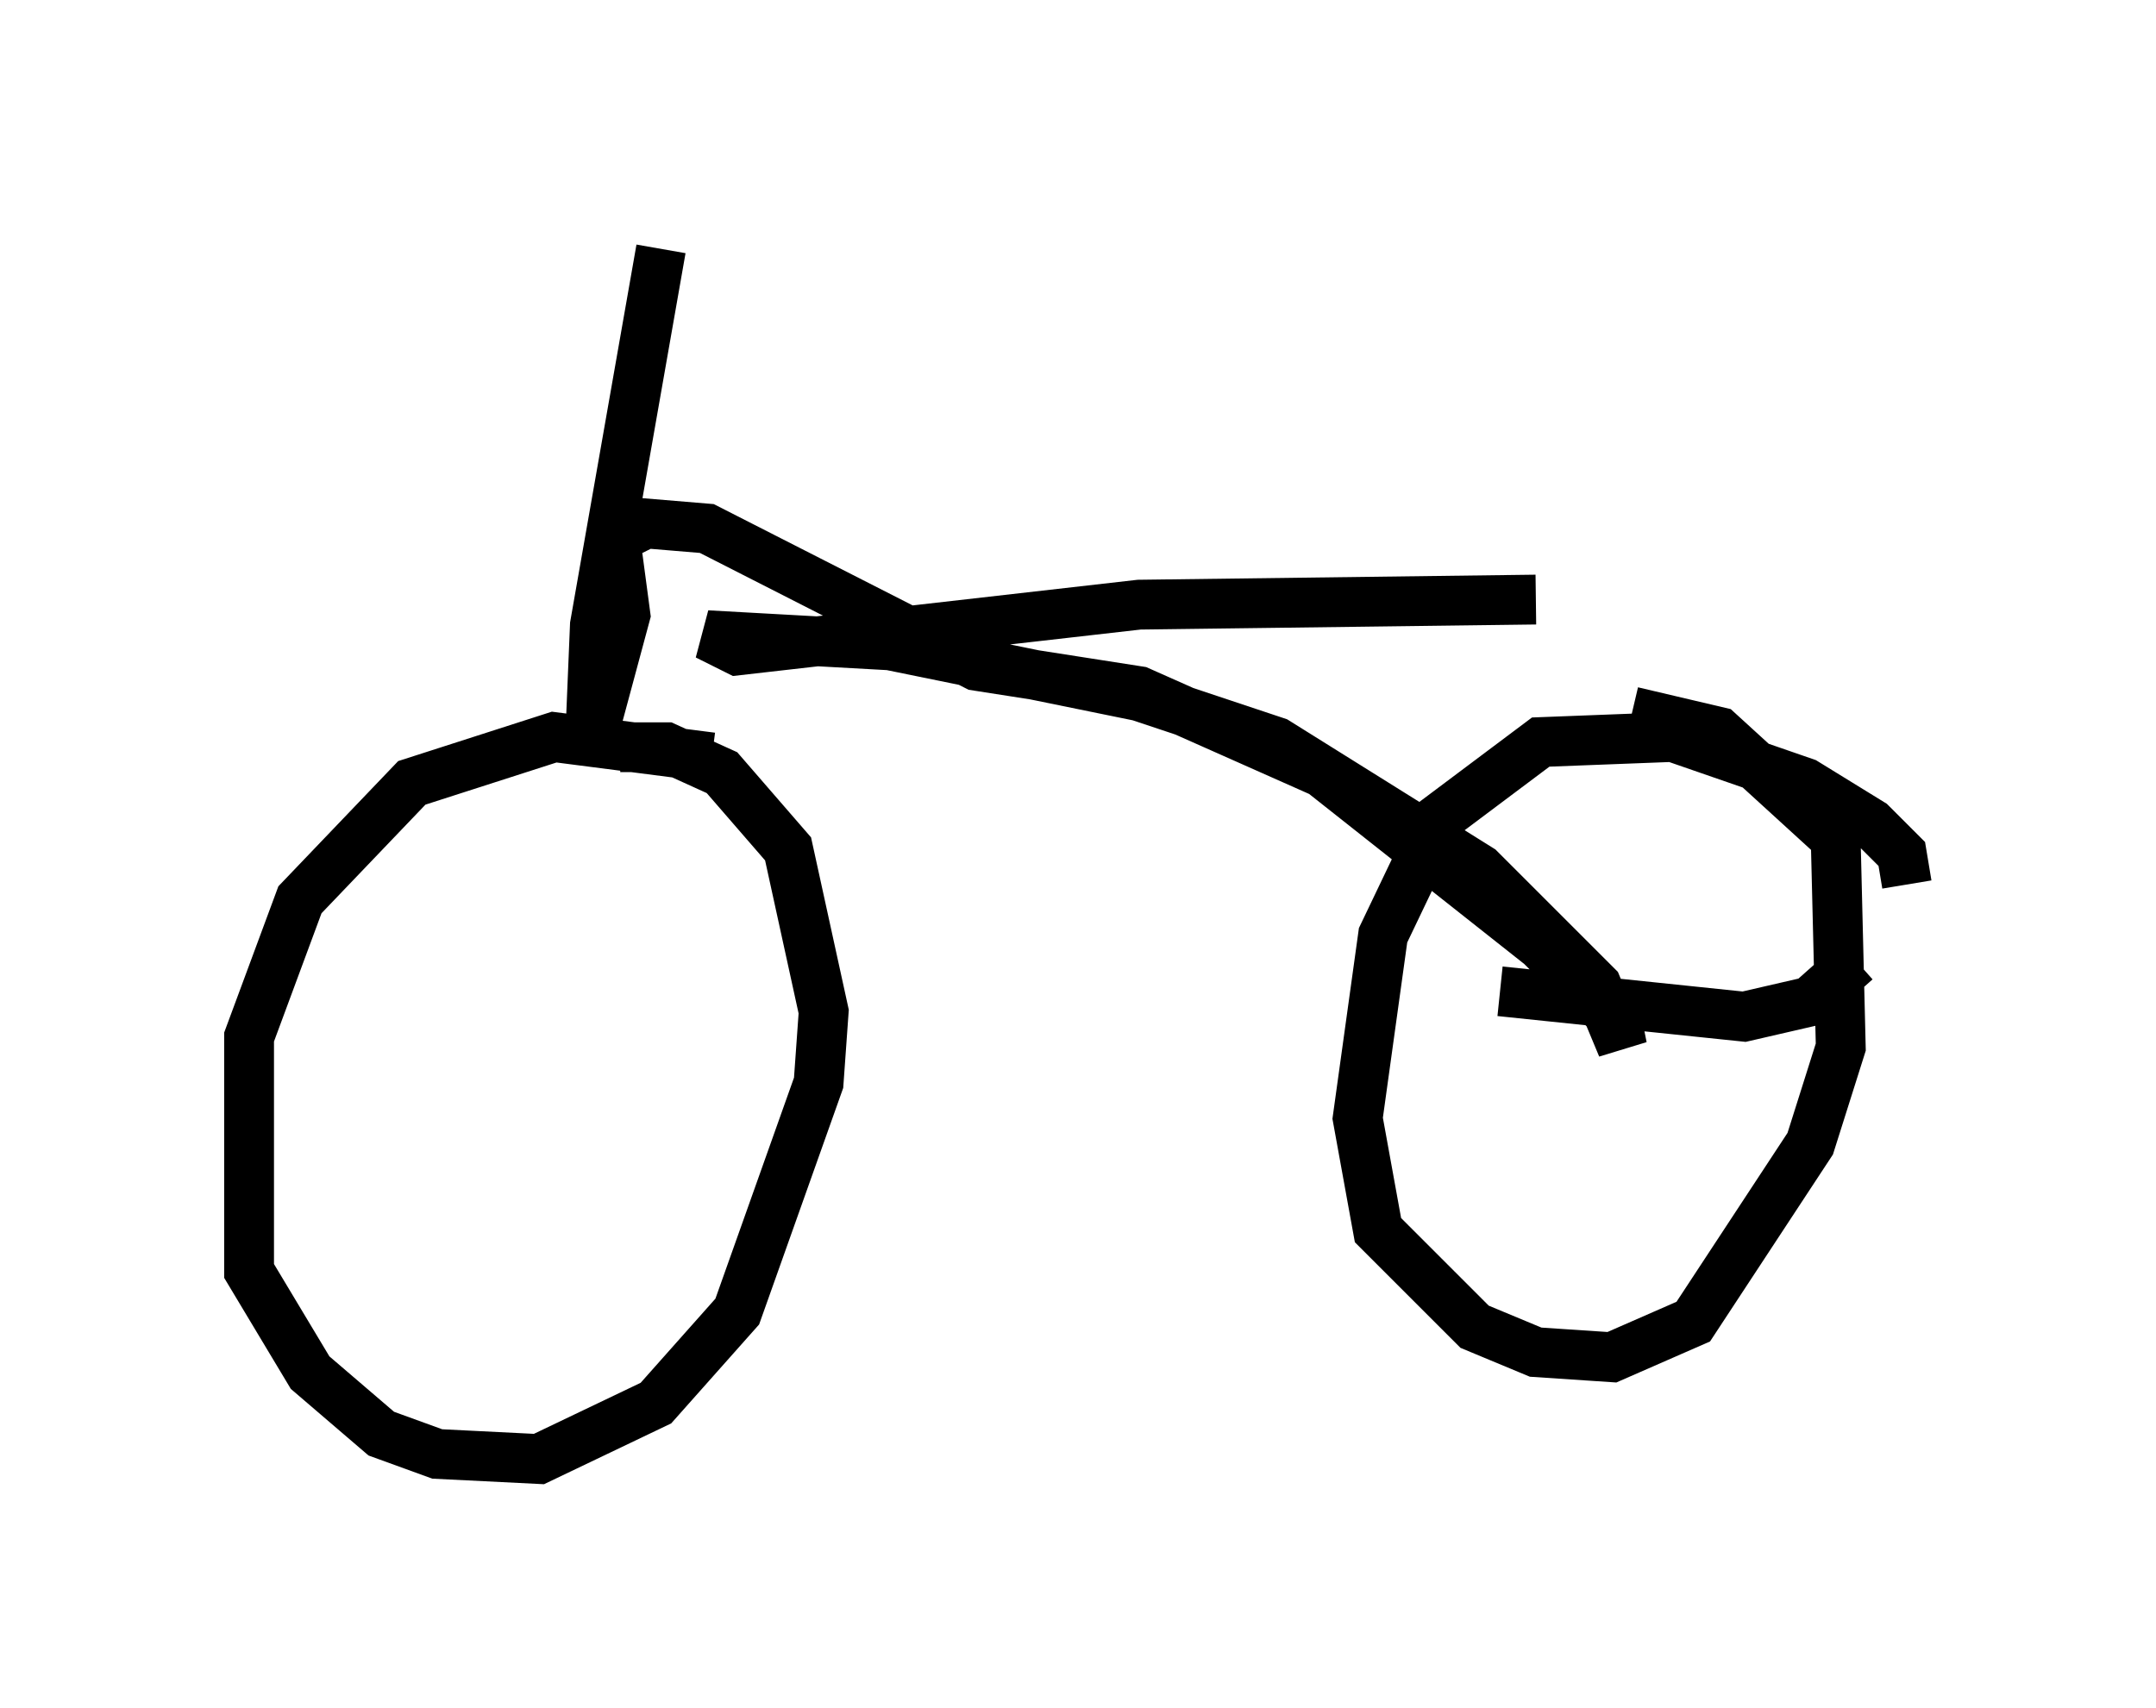 <?xml version="1.0" encoding="utf-8" ?>
<svg baseProfile="full" height="34.296" version="1.1" width="43.28" xmlns="http://www.w3.org/2000/svg" xmlns:ev="http://www.w3.org/2001/xml-events" xmlns:xlink="http://www.w3.org/1999/xlink"><defs /><rect fill="white" height="34.296" width="43.28" x="0" y="0" /><path d="M16.842, 16.127 m-2.552, -0.919 l-3.165, -0.408 -2.858, 0.919 l-2.246, 2.348 -1.021, 2.756 l0.0, 4.696 1.225, 2.042 l1.429, 1.225 1.123, 0.408 l2.042, 0.102 2.348, -1.123 l1.633, -1.838 1.633, -4.594 l0.102, -1.429 -0.715, -3.267 l-1.327, -1.531 -1.123, -0.51 l-0.919, 0.0 m17.661, 4.9 l4.9, 0.51 1.327, -0.306 l0.919, -0.817 m1.021, -1.531 l-0.102, -0.613 -0.613, -0.613 l-1.327, -0.817 -2.654, -0.919 l-2.654, 0.102 -2.042, 1.531 l-1.123, 2.348 -0.51, 3.675 l0.408, 2.246 1.94, 1.94 l1.225, 0.51 1.531, 0.102 l1.633, -0.715 2.348, -3.573 l0.613, -1.94 -0.102, -4.185 l-2.348, -2.144 -1.735, -0.408 m-19.498, -9.29 l-1.327, 7.554 -0.102, 2.45 l0.715, -2.654 -0.204, -1.531 l0.613, -0.306 1.225, 0.102 l5.41, 2.756 3.267, 0.51 l3.675, 1.633 4.39, 3.471 l1.531, 1.531 0.102, 0.51 l-0.51, -1.225 -2.348, -2.348 l-4.083, -2.552 -2.756, -0.919 l-5.002, -1.021 -3.675, -0.204 l0.613, 0.306 8.065, -0.919 l7.963, -0.102 " fill="none" stroke="black" stroke-width="1" /></svg>
